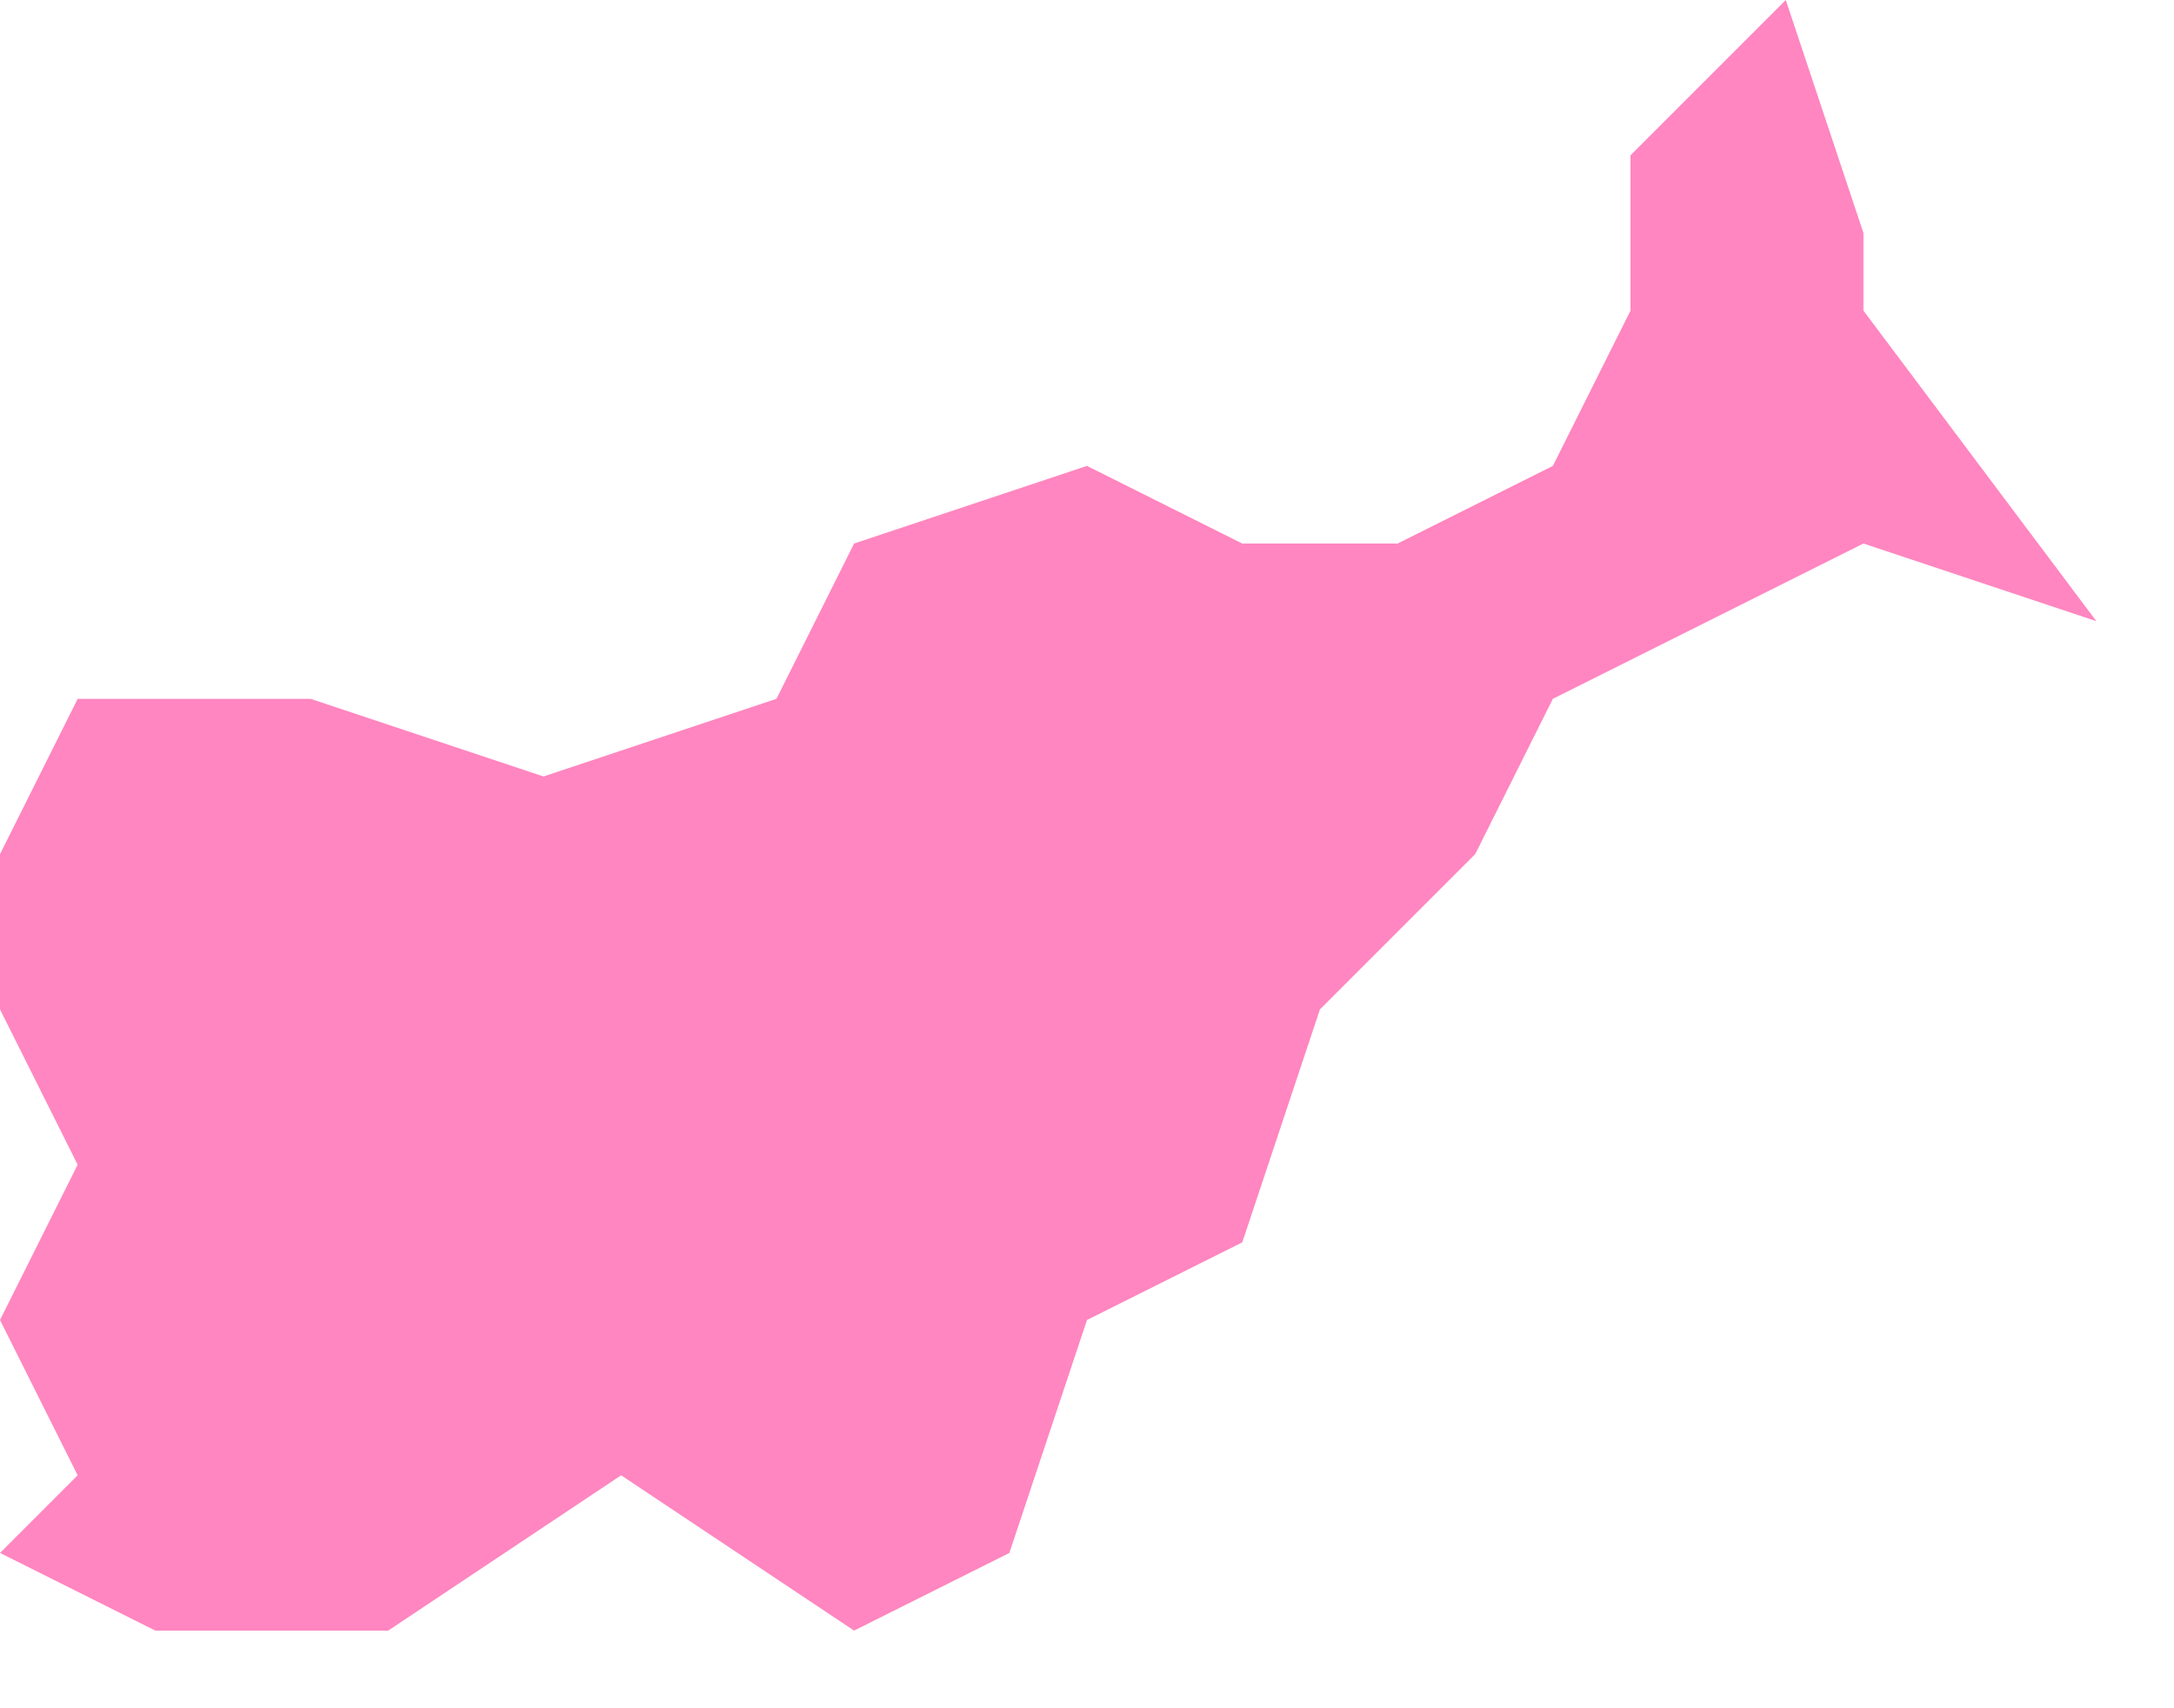 <svg width="14" height="11" viewBox="0 0 14 11" fill="none" xmlns="http://www.w3.org/2000/svg">
<path id="SVN" d="M0.5 4.5H2L3.5 5L5 4.5L5.5 3.5L7 3L8 3.5H9L10 3L10.5 2V1L11.5 0L12 1.5V2L13.5 4L12 3.5L10 4.5L9.5 5.5L8.5 6.5L8 8L7 8.5L6.5 10L5.5 10.5L4 9.5L2.5 10.5H1L0 10L0.5 9.5L0 8.5L0.5 7.5L0 6.5V5.5L0.5 4.5Z" fill="#FF79B9" fill-opacity="0.9"/>
</svg>
